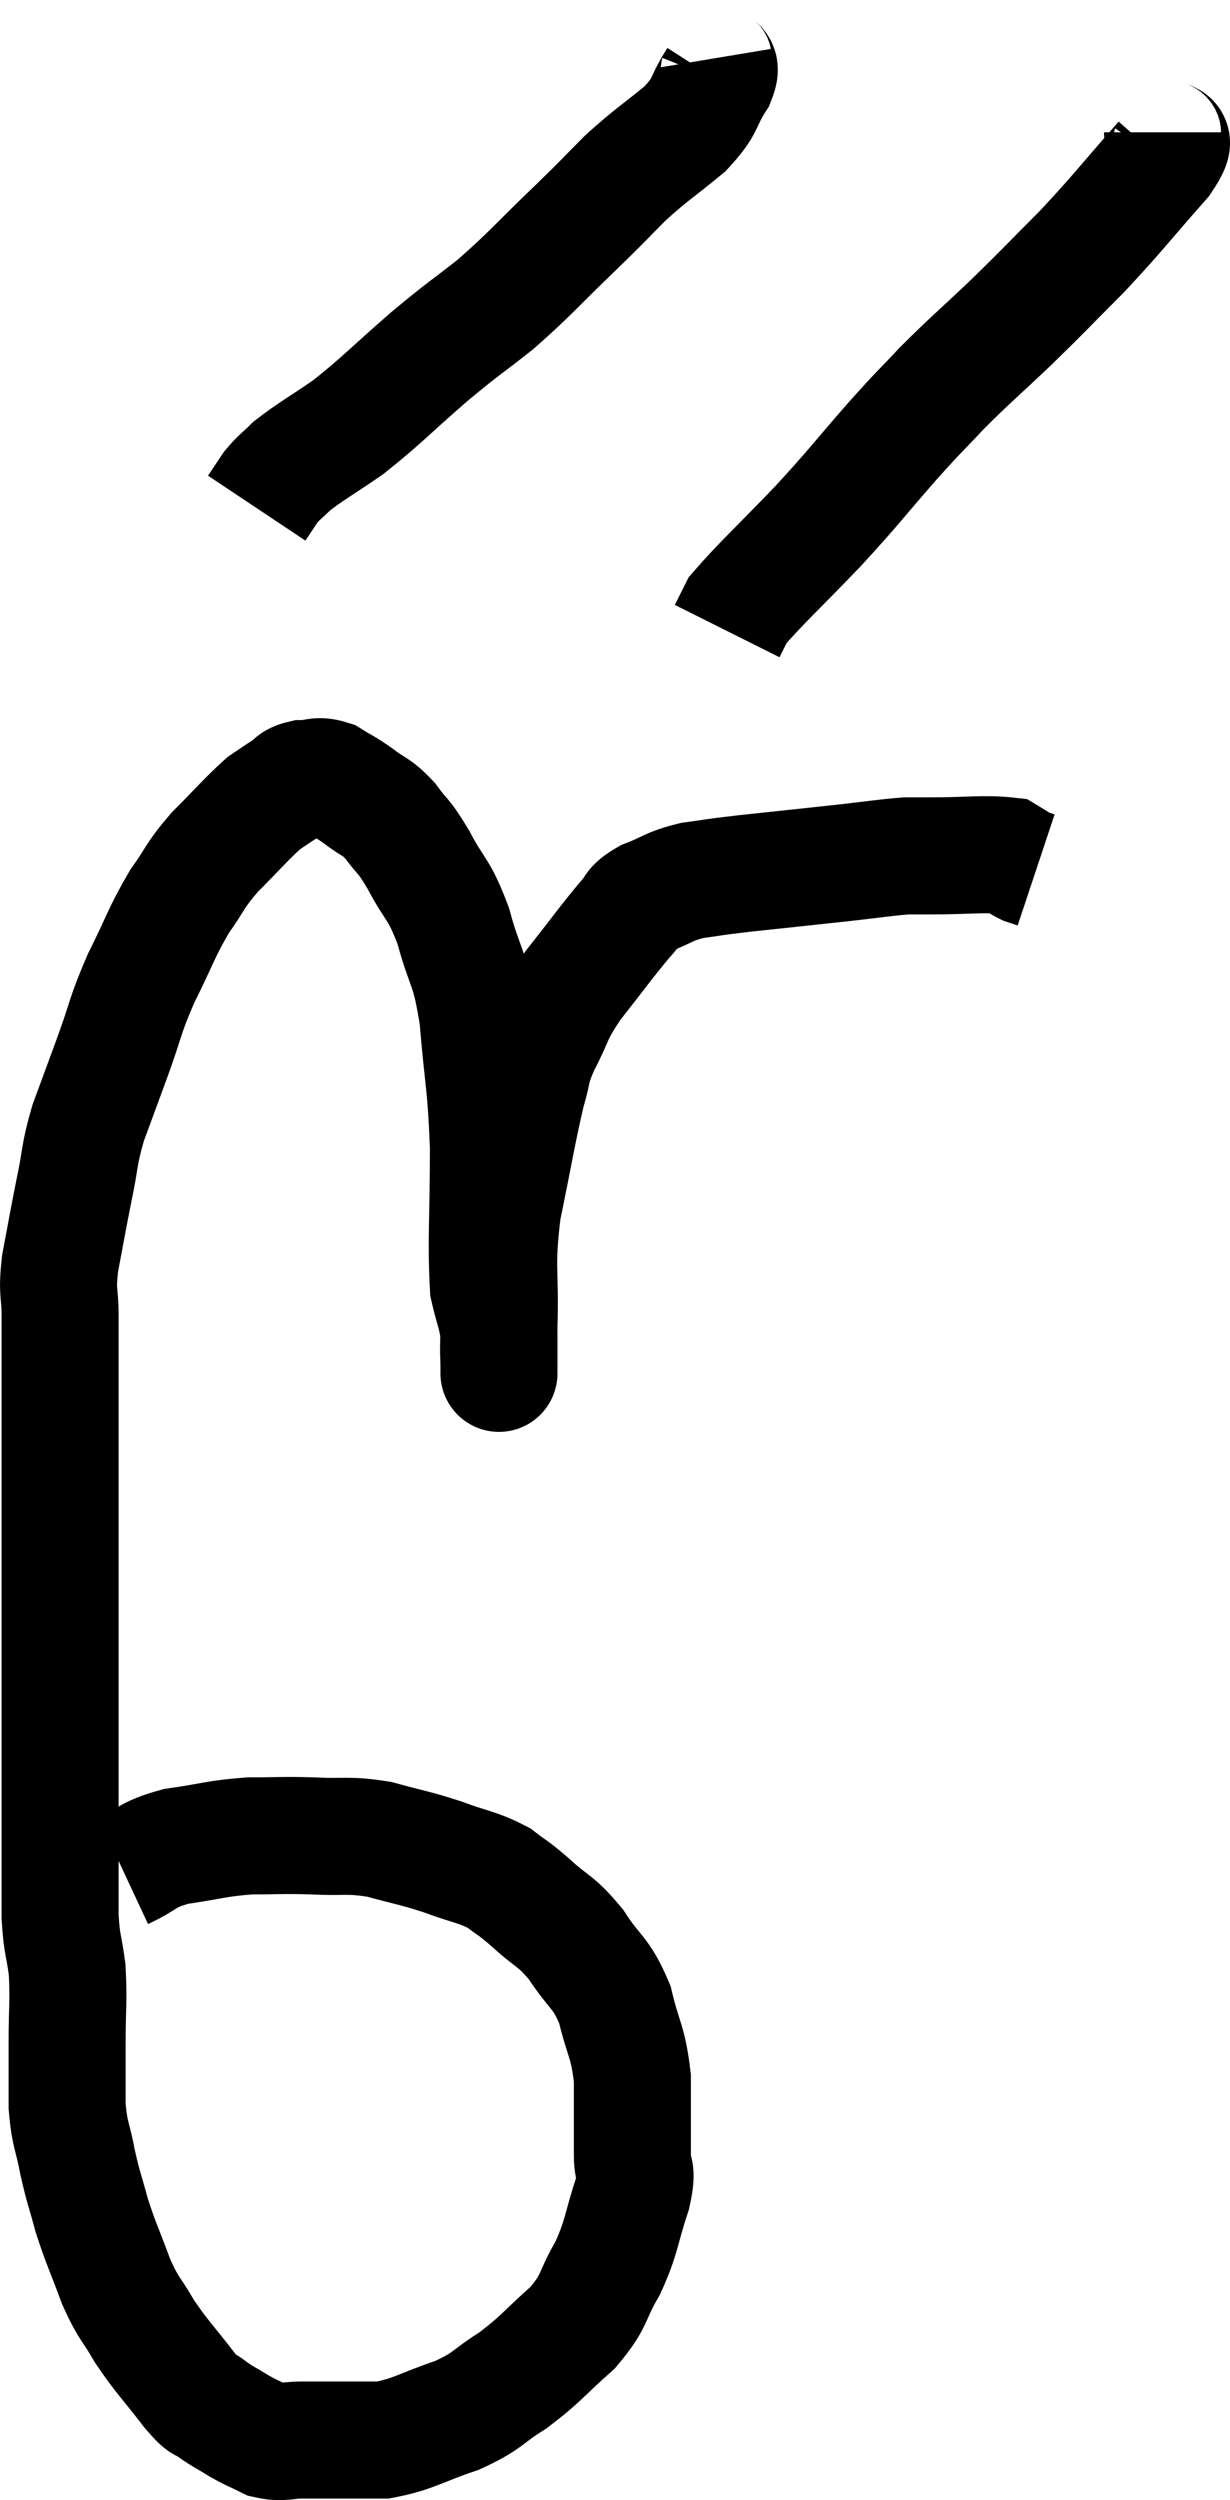 <svg xmlns="http://www.w3.org/2000/svg" viewBox="10.073 1.52 21.02 42.707" width="21.02" height="42.707"><path d="M 12.18 33.48 C 12.63 33.27, 12.54 33.21, 13.08 33.06 C 13.71 32.97, 13.755 32.925, 14.34 32.88 C 14.88 32.88, 14.865 32.865, 15.42 32.88 C 15.99 32.91, 16.005 32.85, 16.56 32.94 C 17.1 33.09, 17.13 33.075, 17.64 33.24 C 18.12 33.42, 18.225 33.405, 18.6 33.6 C 18.87 33.81, 18.81 33.735, 19.14 34.02 C 19.53 34.38, 19.56 34.305, 19.92 34.74 C 20.25 35.25, 20.34 35.19, 20.58 35.76 C 20.73 36.39, 20.805 36.375, 20.88 37.02 C 20.88 37.68, 20.88 37.845, 20.88 38.34 C 20.88 38.67, 20.985 38.52, 20.88 39 C 20.67 39.63, 20.715 39.69, 20.46 40.26 C 20.16 40.77, 20.265 40.8, 19.86 41.28 C 19.35 41.73, 19.335 41.805, 18.84 42.18 C 18.36 42.48, 18.435 42.525, 17.88 42.78 C 17.25 42.99, 17.16 43.095, 16.62 43.2 C 16.17 43.2, 16.065 43.2, 15.72 43.2 C 15.48 43.2, 15.51 43.2, 15.24 43.2 C 14.94 43.2, 14.91 43.26, 14.64 43.2 C 14.4 43.08, 14.4 43.095, 14.16 42.96 C 13.92 42.81, 13.89 42.81, 13.68 42.66 C 13.5 42.51, 13.605 42.69, 13.32 42.36 C 12.93 41.85, 12.855 41.805, 12.54 41.34 C 12.3 40.92, 12.285 40.995, 12.06 40.5 C 11.85 39.93, 11.805 39.87, 11.64 39.36 C 11.52 38.91, 11.505 38.925, 11.4 38.46 C 11.31 37.98, 11.265 38.01, 11.22 37.5 C 11.22 36.96, 11.22 37.005, 11.22 36.42 C 11.22 35.79, 11.25 35.7, 11.22 35.16 C 11.16 34.71, 11.13 34.755, 11.1 34.26 C 11.1 33.72, 11.1 33.9, 11.1 33.18 C 11.1 32.28, 11.1 32.265, 11.1 31.38 C 11.1 30.51, 11.1 30.3, 11.1 29.64 C 11.1 29.19, 11.1 29.475, 11.1 28.74 C 11.1 27.72, 11.1 27.57, 11.1 26.7 C 11.1 25.98, 11.1 25.935, 11.1 25.26 C 11.1 24.63, 11.1 24.54, 11.1 24 C 11.1 23.55, 11.04 23.64, 11.1 23.1 C 11.22 22.47, 11.22 22.44, 11.34 21.84 C 11.46 21.27, 11.415 21.27, 11.58 20.7 C 11.79 20.13, 11.775 20.175, 12 19.56 C 12.24 18.9, 12.195 18.9, 12.48 18.24 C 12.81 17.58, 12.825 17.46, 13.14 16.92 C 13.44 16.5, 13.38 16.5, 13.74 16.08 C 14.16 15.66, 14.28 15.51, 14.58 15.24 C 14.76 15.12, 14.775 15.105, 14.94 15 C 15.09 14.91, 15.045 14.865, 15.24 14.82 C 15.48 14.82, 15.48 14.745, 15.72 14.82 C 15.96 14.97, 15.945 14.94, 16.2 15.12 C 16.47 15.33, 16.485 15.27, 16.74 15.54 C 16.98 15.87, 16.95 15.75, 17.22 16.2 C 17.52 16.77, 17.565 16.665, 17.82 17.34 C 18.03 18.12, 18.09 17.955, 18.24 18.9 C 18.33 20.01, 18.375 19.965, 18.42 21.12 C 18.42 22.32, 18.375 22.725, 18.42 23.52 C 18.51 23.91, 18.555 23.955, 18.6 24.3 C 18.6 24.6, 18.6 24.75, 18.6 24.9 C 18.6 24.9, 18.6 25.08, 18.6 24.9 C 18.6 24.54, 18.585 24.855, 18.6 24.18 C 18.63 23.19, 18.54 23.205, 18.66 22.2 C 18.87 21.18, 18.915 20.865, 19.08 20.16 C 19.2 19.77, 19.125 19.83, 19.32 19.38 C 19.59 18.87, 19.5 18.9, 19.86 18.36 C 20.31 17.79, 20.445 17.595, 20.76 17.22 C 20.94 17.04, 20.835 17.025, 21.12 16.86 C 21.51 16.71, 21.48 16.665, 21.9 16.56 C 22.35 16.5, 22.155 16.515, 22.8 16.44 C 23.64 16.35, 23.79 16.335, 24.48 16.26 C 25.02 16.2, 25.185 16.17, 25.56 16.14 C 25.77 16.14, 25.545 16.14, 25.98 16.14 C 26.64 16.14, 26.895 16.095, 27.3 16.14 C 27.45 16.23, 27.48 16.26, 27.6 16.32 C 27.69 16.35, 27.735 16.365, 27.78 16.38 L 27.78 16.38" fill="none" stroke="black" stroke-width="2"></path><path d="M 22.26 2.52 C 22.29 2.7, 22.44 2.58, 22.32 2.88 C 22.05 3.3, 22.17 3.3, 21.78 3.72 C 21.27 4.14, 21.225 4.14, 20.76 4.56 C 20.34 4.98, 20.475 4.86, 19.92 5.4 C 19.23 6.06, 19.17 6.165, 18.54 6.72 C 17.97 7.17, 18.03 7.095, 17.4 7.62 C 16.71 8.22, 16.605 8.355, 16.02 8.82 C 15.54 9.15, 15.39 9.225, 15.06 9.48 C 14.88 9.66, 14.85 9.66, 14.7 9.84 C 14.58 10.02, 14.52 10.11, 14.46 10.2 L 14.46 10.2" fill="none" stroke="black" stroke-width="2"></path><path d="M 29.94 3.78 C 29.94 4.02, 30.285 3.75, 29.94 4.26 C 29.25 5.04, 29.205 5.13, 28.56 5.82 C 27.96 6.42, 27.96 6.435, 27.36 7.02 C 26.76 7.59, 26.67 7.65, 26.16 8.16 C 25.74 8.61, 25.845 8.475, 25.32 9.06 C 24.69 9.78, 24.72 9.78, 24.06 10.5 C 23.37 11.22, 23.07 11.49, 22.68 11.94 C 22.59 12.12, 22.545 12.21, 22.5 12.3 L 22.5 12.3" fill="none" stroke="black" stroke-width="2"></path></svg>